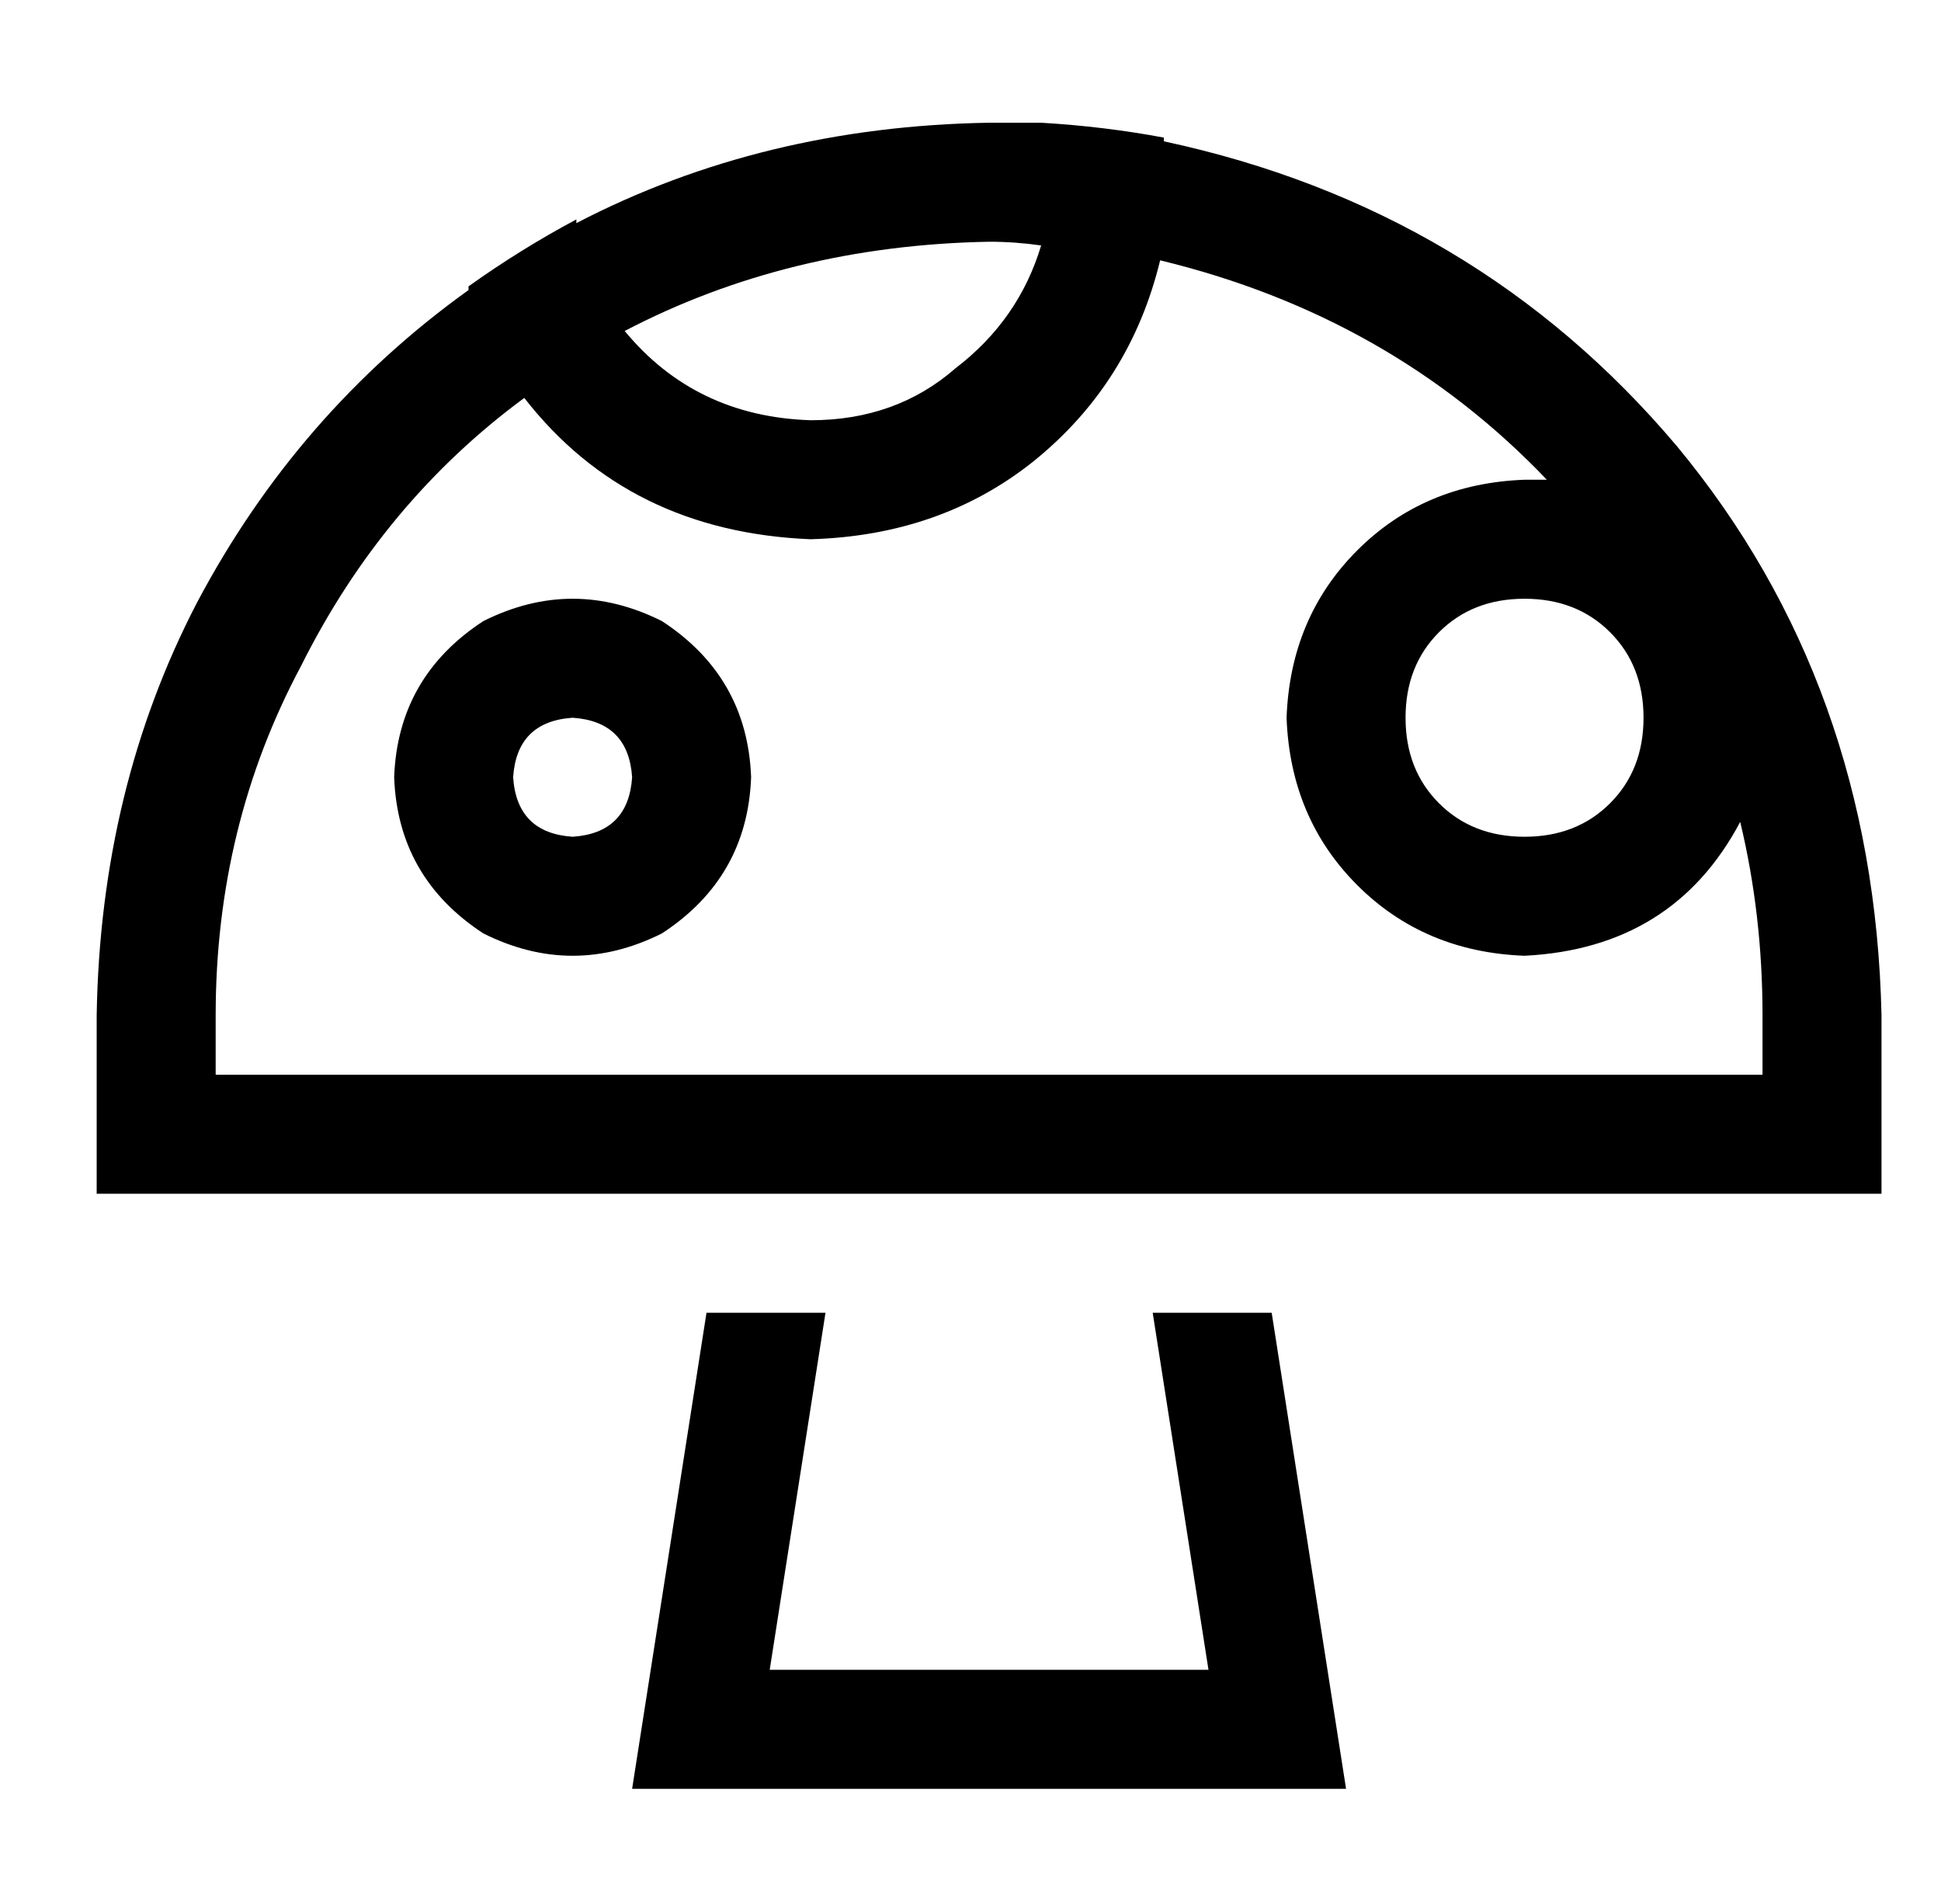 <?xml version="1.0" standalone="no"?>
<!DOCTYPE svg PUBLIC "-//W3C//DTD SVG 1.1//EN" "http://www.w3.org/Graphics/SVG/1.1/DTD/svg11.dtd" >
<svg xmlns="http://www.w3.org/2000/svg" xmlns:xlink="http://www.w3.org/1999/xlink" version="1.1" viewBox="-10 -40 522 512">
   <path fill="currentColor"
d="M131 67q28 36 77 38q35 -1 60 -21q26 -21 34 -54q62 15 104 59h-6q-27 1 -45 19t-19 45q1 27 19 45t45 19q40 -2 58 -36q6 25 6 52v16v0h-416v0v-16v0q0 -51 23 -94q22 -44 60 -72v0zM116 38q-46 33 -73 84v0v0q-26 50 -27 111v16v0v32v0h32h448v-32v0v-16v0
q-2 -89 -55 -153q-54 -64 -138 -82v-1v0q-16 -3 -33 -4v0h-14q-61 1 -111 27v0v-1q-15 8 -29 18v0v1v0zM158 49q44 -23 98 -24q7 0 14 1q-6 20 -23 33q-16 14 -39 14q-31 -1 -50 -24v0zM180 313l-15 96l15 -96l-15 96l-5 32v0h32h160l-5 -32v0l-15 -96v0h-32v0l15 96v0h-118
v0l15 -96v0h-32v0zM128 169q1 -15 16 -16q15 1 16 16q-1 15 -16 16q-15 -1 -16 -16v0zM192 169q-1 -27 -24 -42q-24 -12 -48 0q-23 15 -24 42q1 27 24 42q24 12 48 0q23 -15 24 -42v0zM400 121q14 0 23 9v0v0q9 9 9 23t-9 23t-23 9t-23 -9t-9 -23t9 -23t23 -9v0z" />
</svg>
